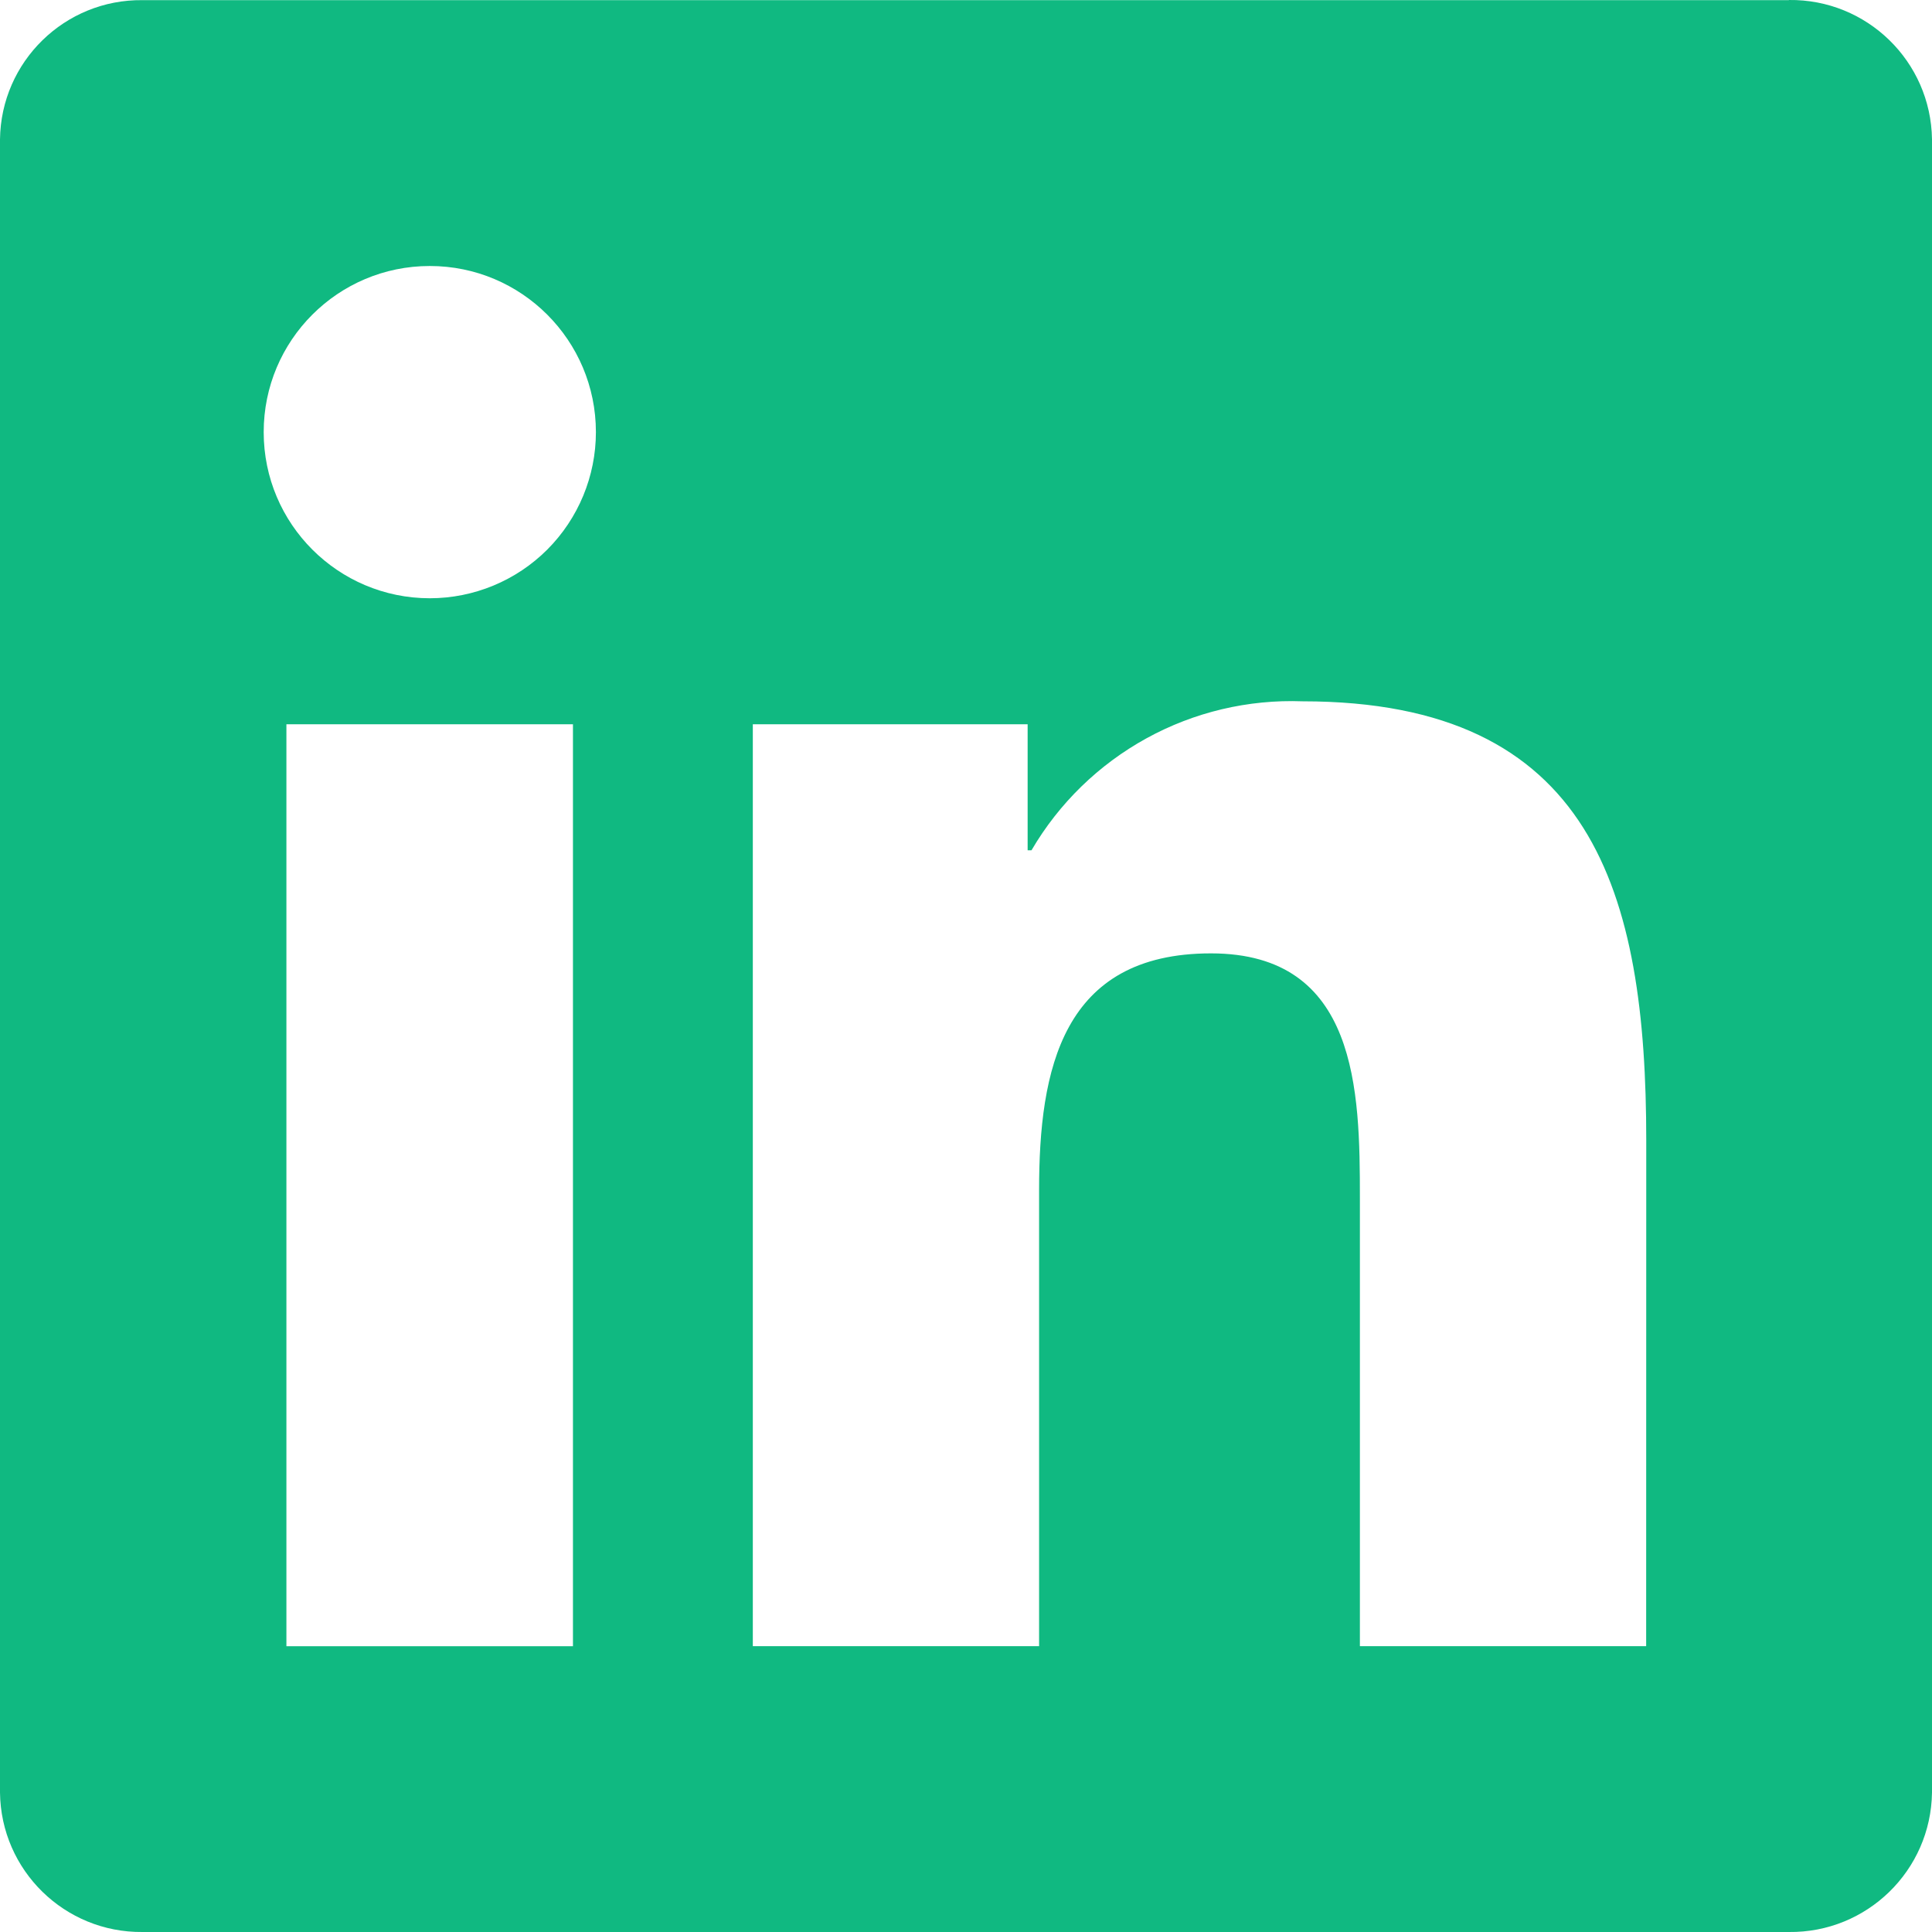 <svg width="41" height="41" viewBox="0 0 41 41" fill="none" xmlns="http://www.w3.org/2000/svg">
<g clip-path="url(#clip0_29_1434)">
<path d="M34.934 34.934H28.859V25.421C28.859 23.152 28.818 20.232 25.699 20.232C22.535 20.232 22.051 22.703 22.051 25.256V34.934H15.976V15.37H21.808V18.044H21.89C22.473 17.046 23.317 16.225 24.33 15.668C25.343 15.111 26.489 14.84 27.644 14.883C33.801 14.883 34.936 18.933 34.936 24.202L34.934 34.934ZM9.122 12.696C7.175 12.696 5.596 11.118 5.596 9.171C5.595 7.224 7.173 5.645 9.12 5.645C11.067 5.644 12.646 7.223 12.646 9.17C12.646 10.104 12.275 11.001 11.614 11.663C10.953 12.324 10.057 12.695 9.122 12.696ZM12.159 34.935H6.078V15.37H12.159V34.934L12.159 34.935ZM37.962 0.003H3.025C1.374 -0.016 0.02 1.307 -0 2.958V38.041C0.019 39.693 1.373 41.017 3.025 41H37.962C39.618 41.02 40.977 39.696 41 38.041V2.956C40.976 1.301 39.617 -0.021 37.962 0" fill="#10B981"/>
</g>
<defs>
<clipPath id="clip0_29_1434">
<rect width="41" height="41" fill="white"/>
</clipPath>
</defs>
</svg>
